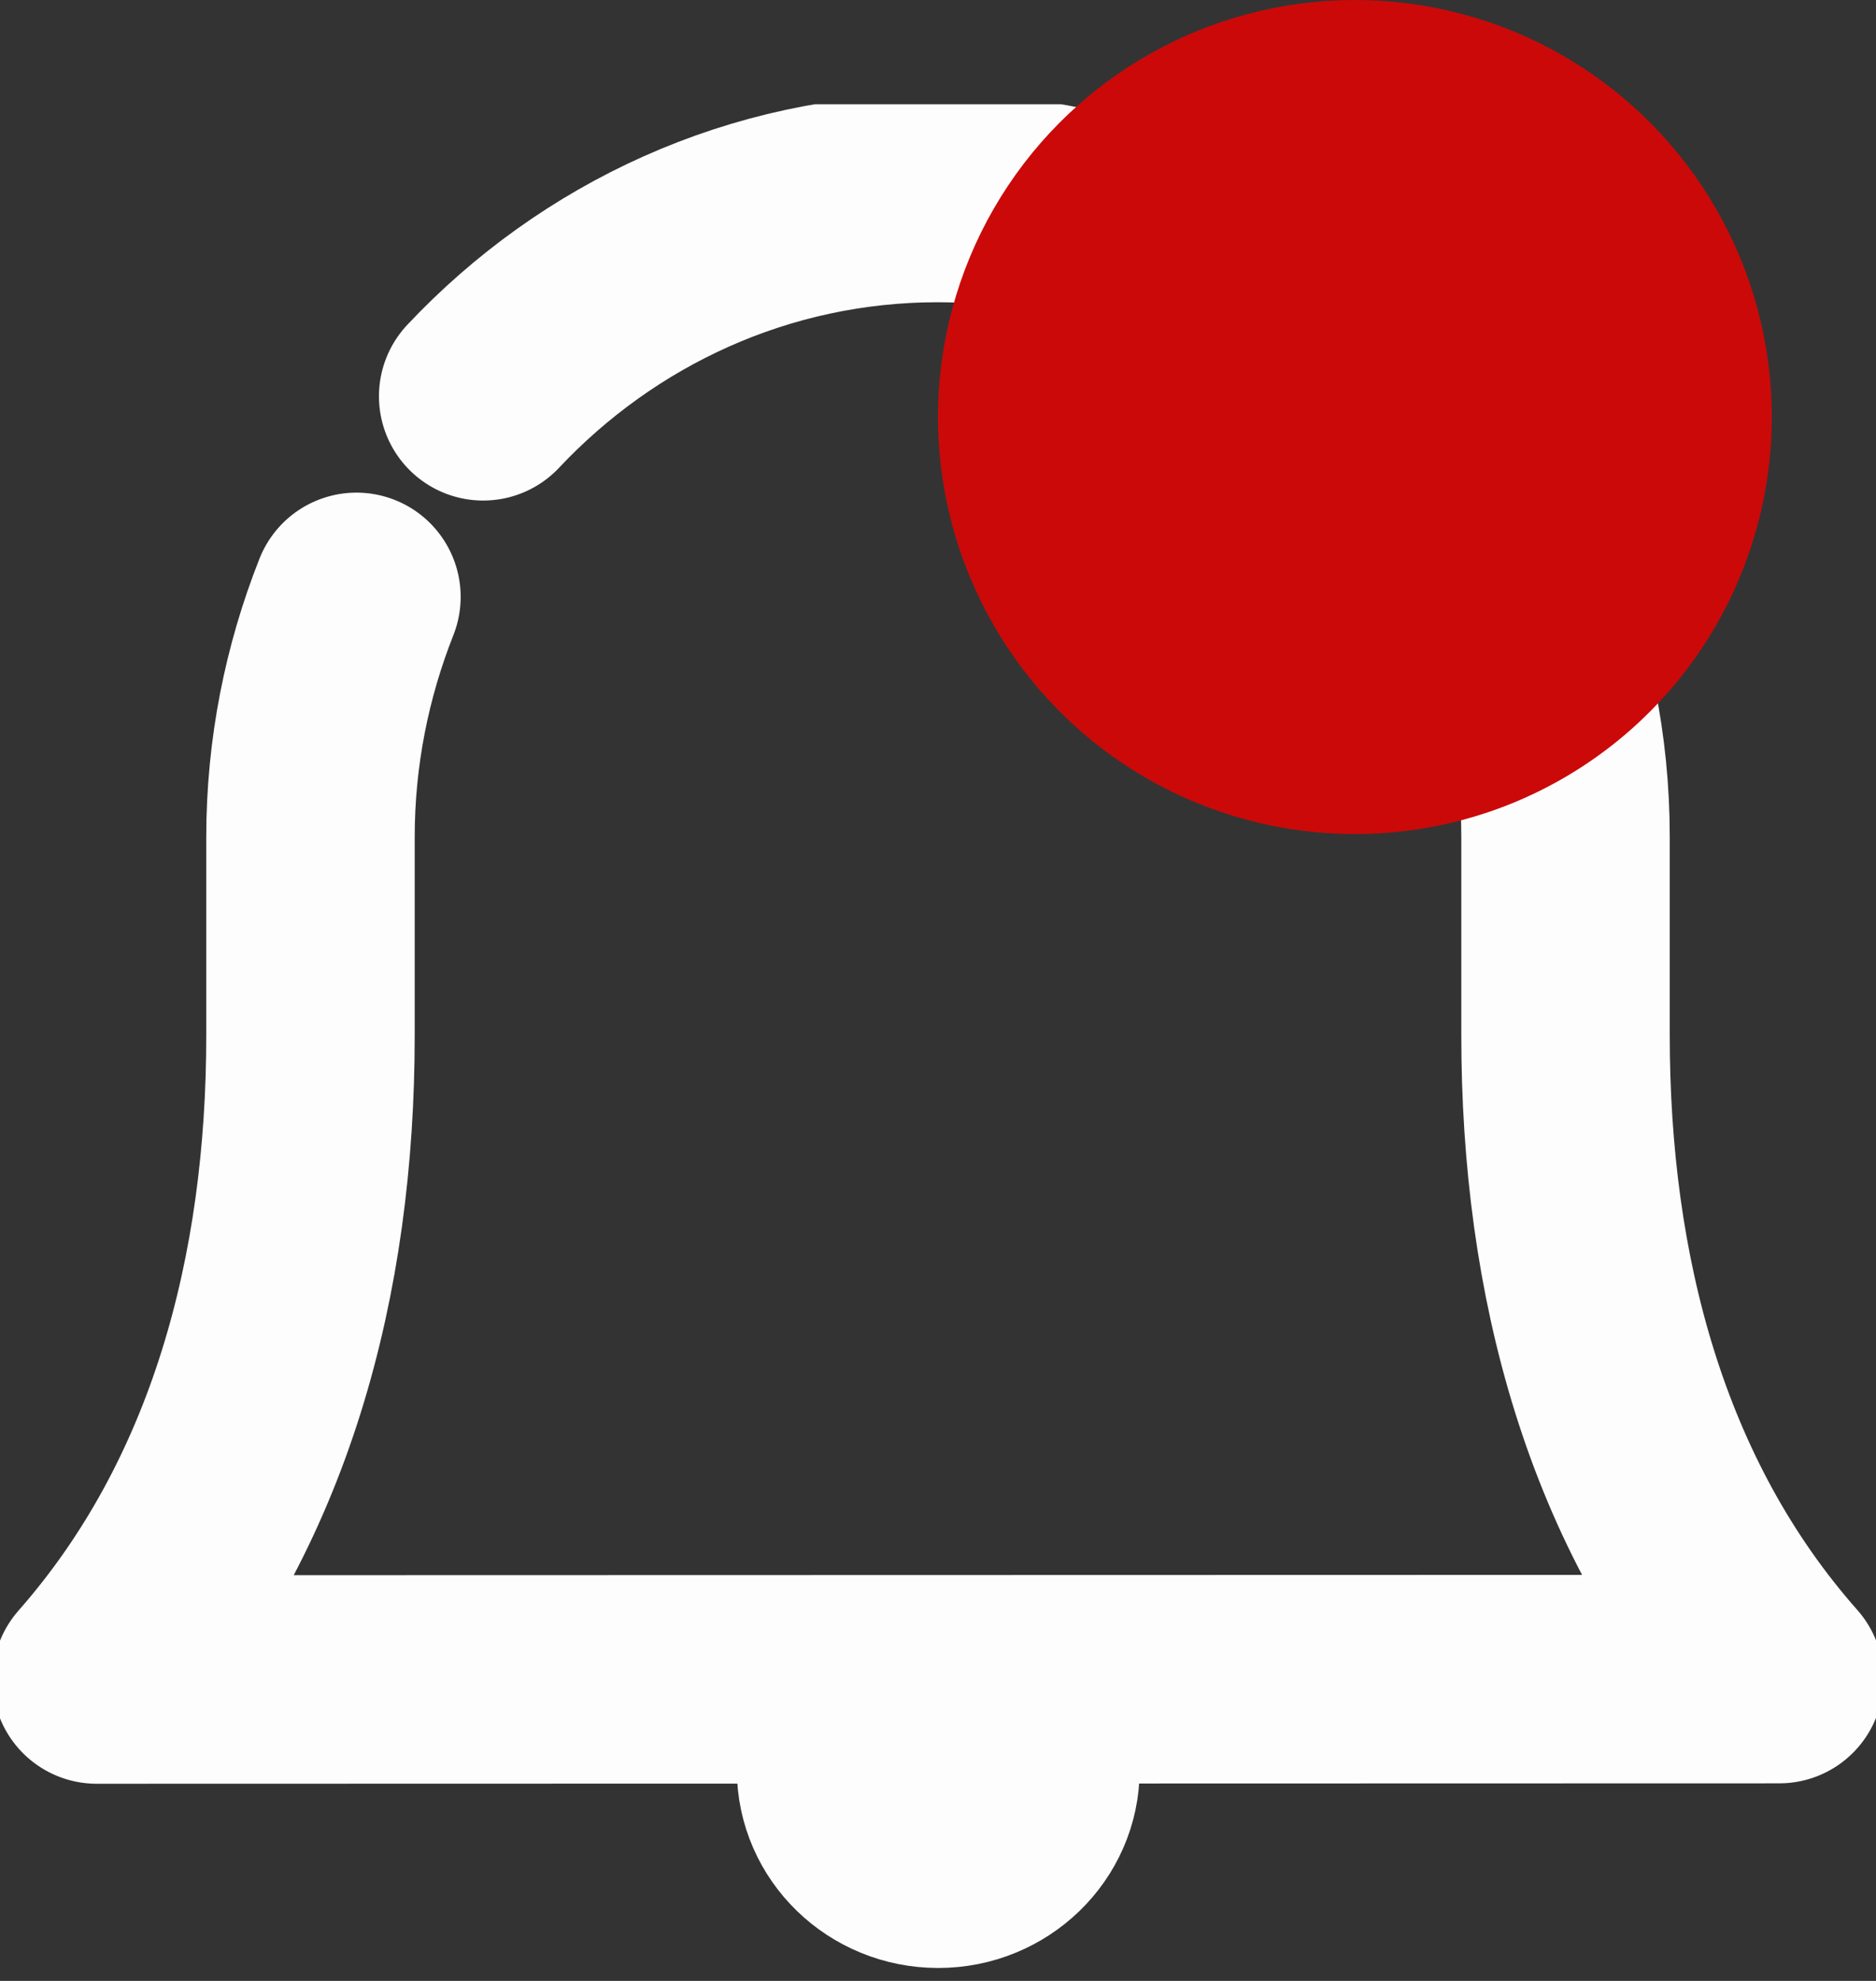 <svg width="18" height="19" viewBox="0 0 18 19" fill="none" xmlns="http://www.w3.org/2000/svg">
    <rect x="0" y="0" width="18" height="19" fill="#333333" stroke="none"/>
    <g clip-path="url(#clip0)">
        <path d="M4.636 3.801C5.736 2.632 7.281 1.899 8.998 1.899C12.325 1.899 15.021 4.641 15.021 8.026V9.928C15.021 12.221 15.592 14.432 17.072 16.105L0.928 16.109C2.404 14.432 2.979 12.225 2.979 9.933V8.031C2.979 7.217 3.137 6.44 3.42 5.725" stroke="#FDFDFD" stroke-width="2" stroke-miterlimit="10" stroke-linecap="round" stroke-linejoin="round"/>
        <path d="M9.796 16.496C9.884 16.635 9.935 16.797 9.935 16.973C9.935 17.471 9.517 17.876 9.002 17.876C8.487 17.876 8.07 17.471 8.07 16.973C8.07 16.806 8.116 16.649 8.2 16.514" stroke="#FDFDFD" stroke-width="2" stroke-miterlimit="10" stroke-linecap="round" stroke-linejoin="round"/>
    </g>
    <circle cx="13" cy="4" r="4" fill="#CB0909"/>
    <defs>
        <clipPath id="clip0">
            <rect width="18" height="18" fill="white" transform="translate(0 1)"/>
        </clipPath>
    </defs>
</svg>
